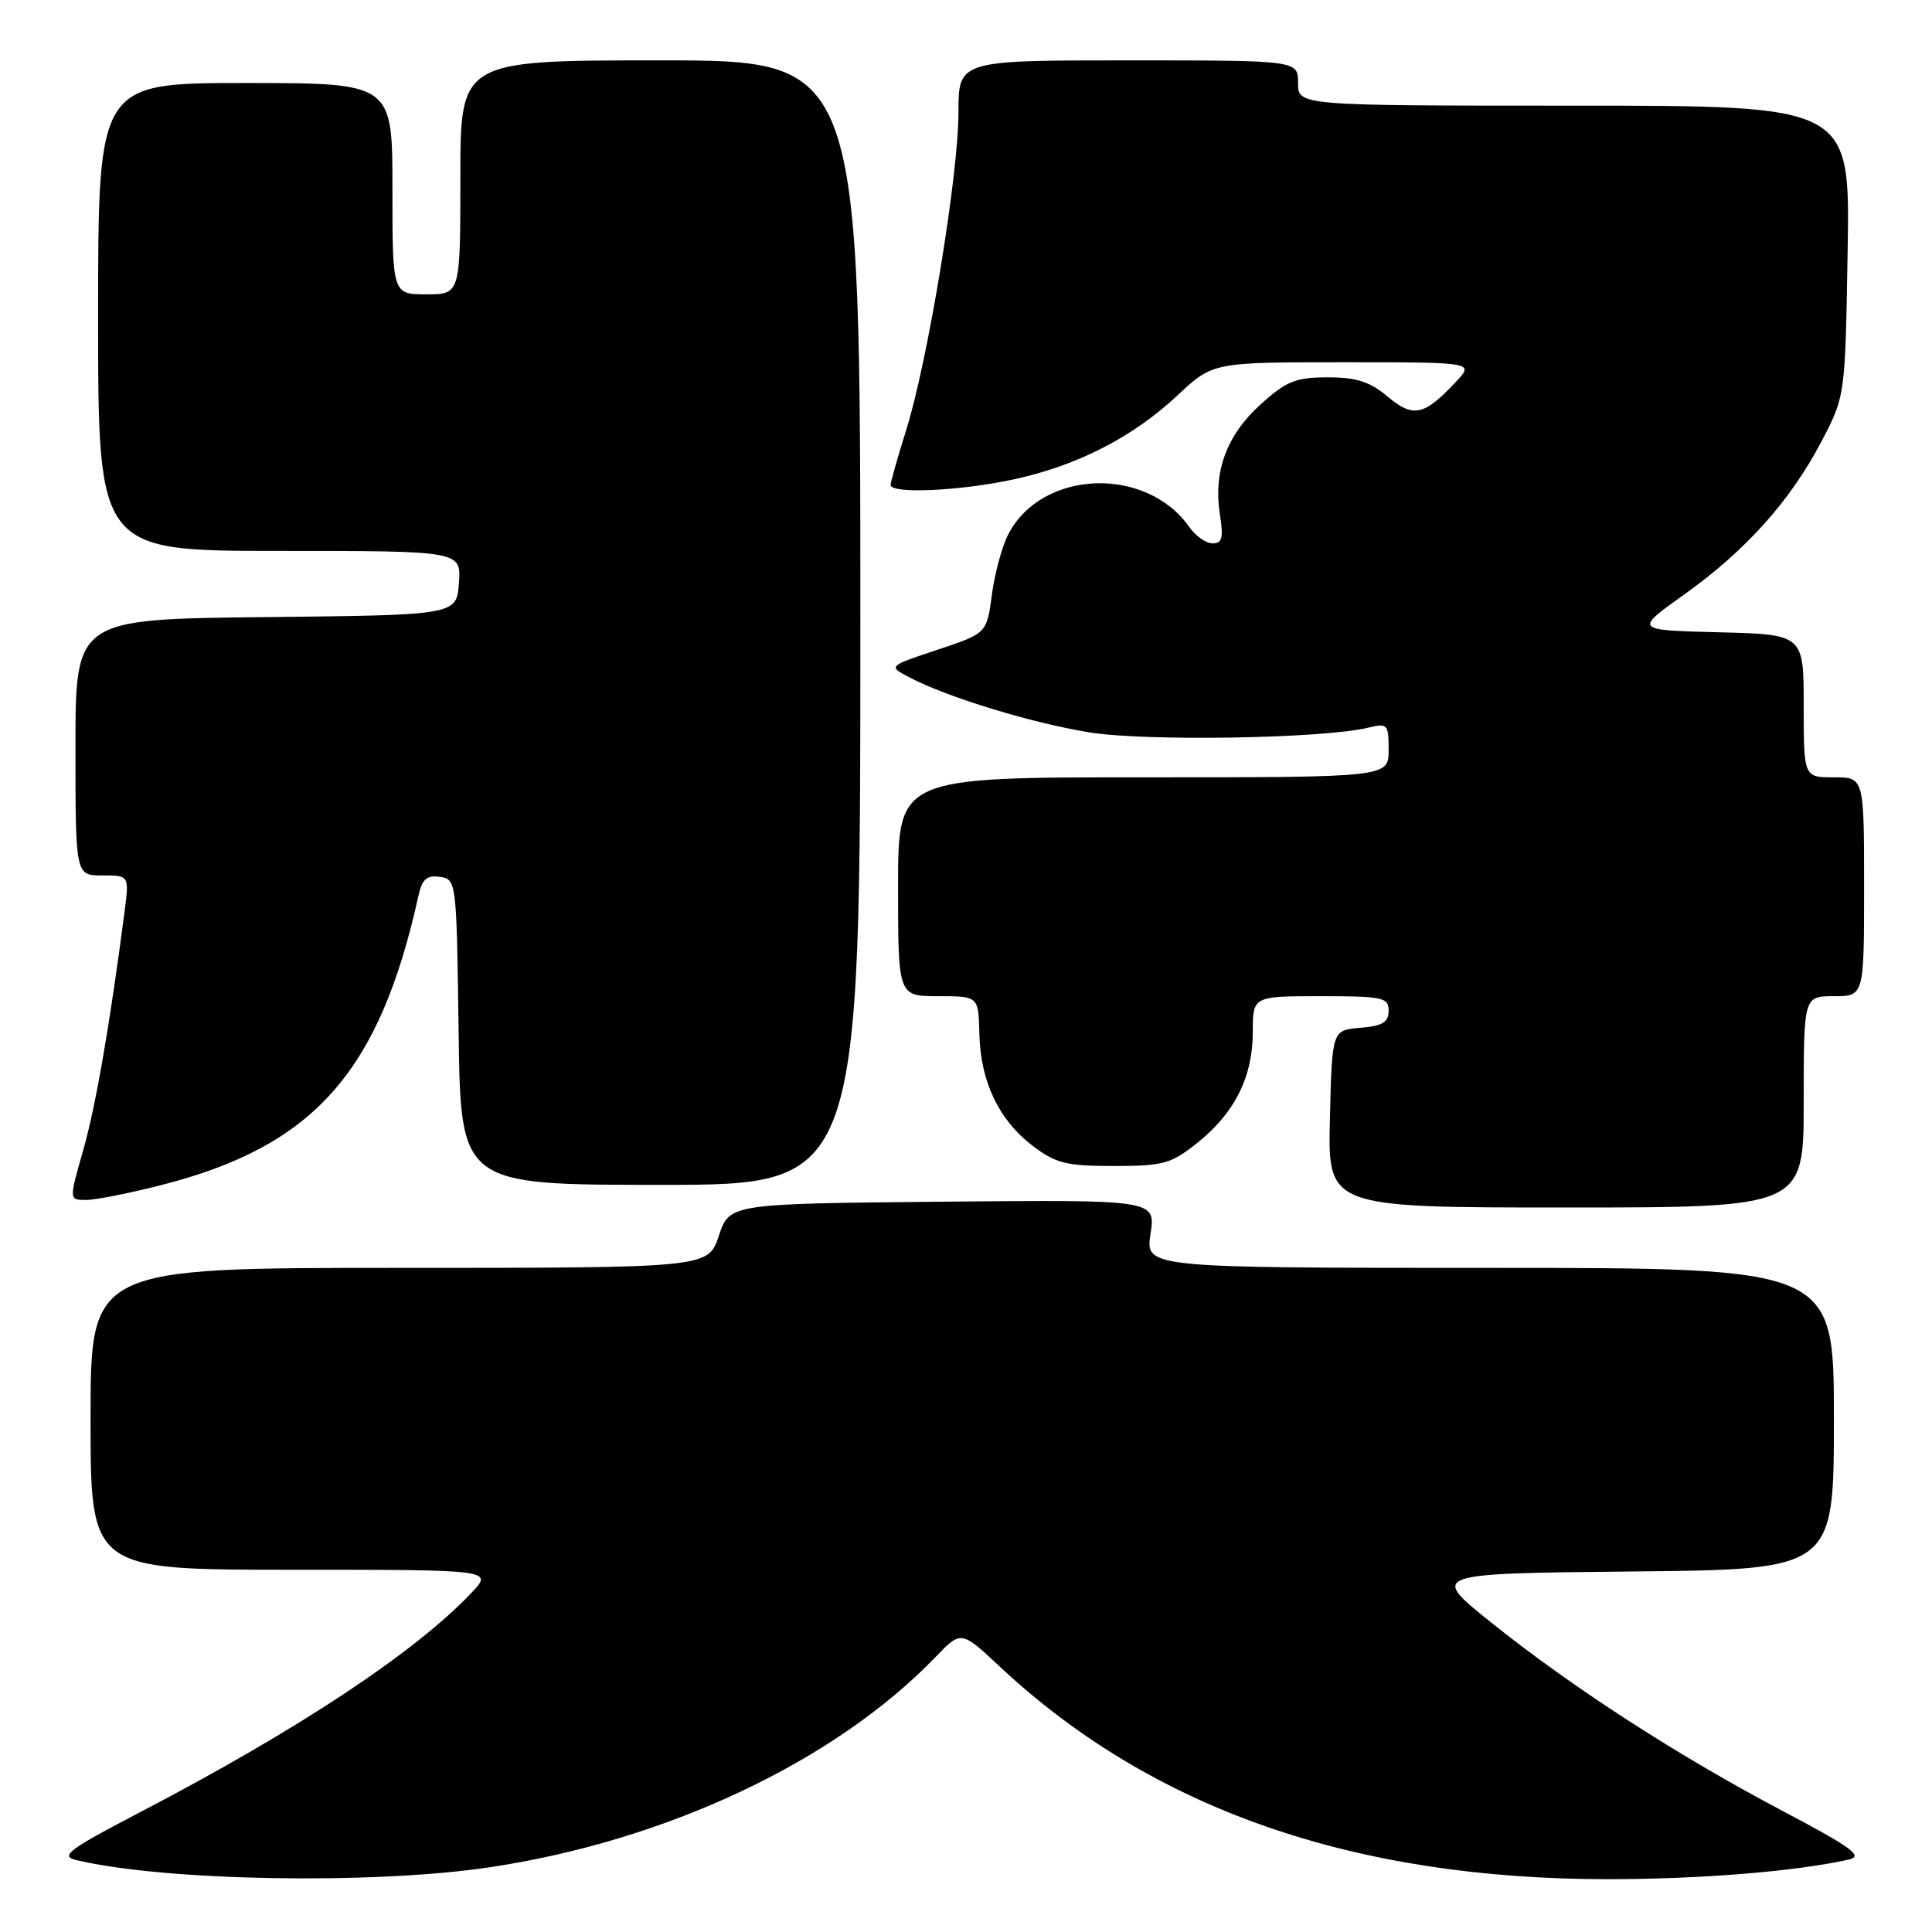 <?xml version="1.0" encoding="UTF-8" standalone="no"?>
<!DOCTYPE svg PUBLIC "-//W3C//DTD SVG 1.1//EN" "http://www.w3.org/Graphics/SVG/1.1/DTD/svg11.dtd" >
<svg xmlns="http://www.w3.org/2000/svg" xmlns:xlink="http://www.w3.org/1999/xlink" version="1.1" viewBox="0 0 256 256">
 <g >
 <path fill="currentColor"
d=" M 64.77 247.44 C 88.22 243.96 110.60 233.42 123.93 219.60 C 127.35 216.04 127.35 216.04 132.43 220.79 C 152.59 239.67 179.26 249.00 213.03 249.00 C 225.35 249.00 237.89 247.98 244.94 246.41 C 246.98 245.96 245.52 244.88 235.94 239.82 C 222.03 232.46 208.20 223.50 197.50 214.92 C 189.50 208.50 189.50 208.50 216.25 208.23 C 243.00 207.97 243.00 207.97 243.00 187.98 C 243.00 168.00 243.00 168.00 197.39 168.00 C 151.77 168.00 151.77 168.00 152.45 163.48 C 153.13 158.97 153.13 158.97 124.90 159.23 C 96.67 159.50 96.67 159.50 95.25 163.75 C 93.83 168.00 93.83 168.00 52.92 168.00 C 12.00 168.00 12.00 168.00 12.00 188.00 C 12.00 208.00 12.00 208.00 38.69 208.00 C 65.37 208.00 65.37 208.00 62.44 211.09 C 54.94 218.99 39.52 229.19 18.54 240.14 C 9.17 245.02 7.93 245.94 10.04 246.45 C 21.54 249.24 49.26 249.74 64.77 247.44 Z  M 239.00 146.00 C 239.00 132.00 239.00 132.00 243.00 132.00 C 247.00 132.00 247.00 132.00 247.00 117.50 C 247.00 103.00 247.00 103.00 243.00 103.00 C 239.00 103.00 239.00 103.00 239.00 93.53 C 239.00 84.07 239.00 84.07 227.77 83.78 C 216.54 83.50 216.54 83.50 223.16 78.78 C 231.32 72.96 237.23 66.37 241.35 58.50 C 244.50 52.50 244.50 52.50 244.82 33.25 C 245.15 14.00 245.15 14.00 208.58 14.00 C 172.00 14.00 172.00 14.00 172.00 11.00 C 172.00 8.00 172.00 8.00 149.50 8.00 C 127.00 8.00 127.00 8.00 127.00 14.92 C 127.00 23.22 122.93 47.93 120.07 57.00 C 118.95 60.58 118.02 63.84 118.01 64.25 C 117.99 65.46 126.97 65.08 134.13 63.56 C 142.63 61.76 150.04 57.98 155.99 52.42 C 160.71 48.00 160.71 48.00 178.03 48.00 C 195.35 48.00 195.35 48.00 192.92 50.59 C 188.71 55.09 187.27 55.41 183.88 52.56 C 181.53 50.57 179.74 50.00 175.93 50.00 C 171.68 50.00 170.46 50.49 167.02 53.60 C 162.53 57.66 160.74 62.52 161.65 68.21 C 162.13 71.25 161.94 72.00 160.68 72.00 C 159.82 72.00 158.44 71.04 157.61 69.86 C 151.88 61.68 138.04 62.22 133.60 70.80 C 132.78 72.39 131.80 75.99 131.43 78.80 C 130.75 83.92 130.75 83.92 124.21 86.10 C 117.67 88.27 117.67 88.27 120.49 89.75 C 125.55 92.40 136.71 95.81 144.39 97.05 C 151.86 98.25 175.34 97.86 181.25 96.43 C 183.87 95.80 184.00 95.94 184.00 99.38 C 184.00 103.00 184.00 103.00 151.50 103.00 C 119.00 103.00 119.00 103.00 119.00 117.50 C 119.00 132.00 119.00 132.00 124.33 132.00 C 129.66 132.00 129.66 132.00 129.77 136.98 C 129.92 143.31 132.33 148.38 136.81 151.81 C 139.90 154.16 141.26 154.50 147.58 154.50 C 154.15 154.50 155.16 154.22 158.66 151.43 C 163.61 147.47 166.00 142.70 166.00 136.75 C 166.00 132.00 166.00 132.00 175.00 132.00 C 183.24 132.00 184.00 132.16 184.00 133.94 C 184.00 135.46 183.19 135.95 180.25 136.19 C 176.50 136.50 176.50 136.50 176.22 148.25 C 175.94 160.00 175.94 160.00 207.47 160.00 C 239.00 160.00 239.00 160.00 239.00 146.00 Z  M 21.41 157.02 C 41.60 151.86 50.27 142.09 55.45 118.69 C 55.93 116.49 56.56 115.94 58.29 116.19 C 60.48 116.50 60.50 116.70 60.77 136.75 C 61.04 157.00 61.04 157.00 87.52 157.00 C 114.00 157.00 114.00 157.00 114.00 82.50 C 114.00 8.00 114.00 8.00 87.50 8.00 C 61.00 8.00 61.00 8.00 61.00 23.50 C 61.00 39.00 61.00 39.00 56.50 39.00 C 52.00 39.00 52.00 39.00 52.00 25.00 C 52.00 11.00 52.00 11.00 32.50 11.00 C 13.00 11.00 13.00 11.00 13.00 42.00 C 13.00 73.00 13.00 73.00 37.06 73.00 C 61.11 73.00 61.11 73.00 60.81 77.25 C 60.50 81.50 60.50 81.50 35.25 81.77 C 10.00 82.03 10.00 82.03 10.00 99.02 C 10.00 116.00 10.00 116.00 13.56 116.00 C 17.12 116.00 17.12 116.00 16.51 120.75 C 14.58 135.63 12.68 146.63 11.02 152.43 C 9.14 159.00 9.14 159.00 11.41 159.00 C 12.66 159.00 17.16 158.11 21.41 157.02 Z "/>
</g>
</svg>